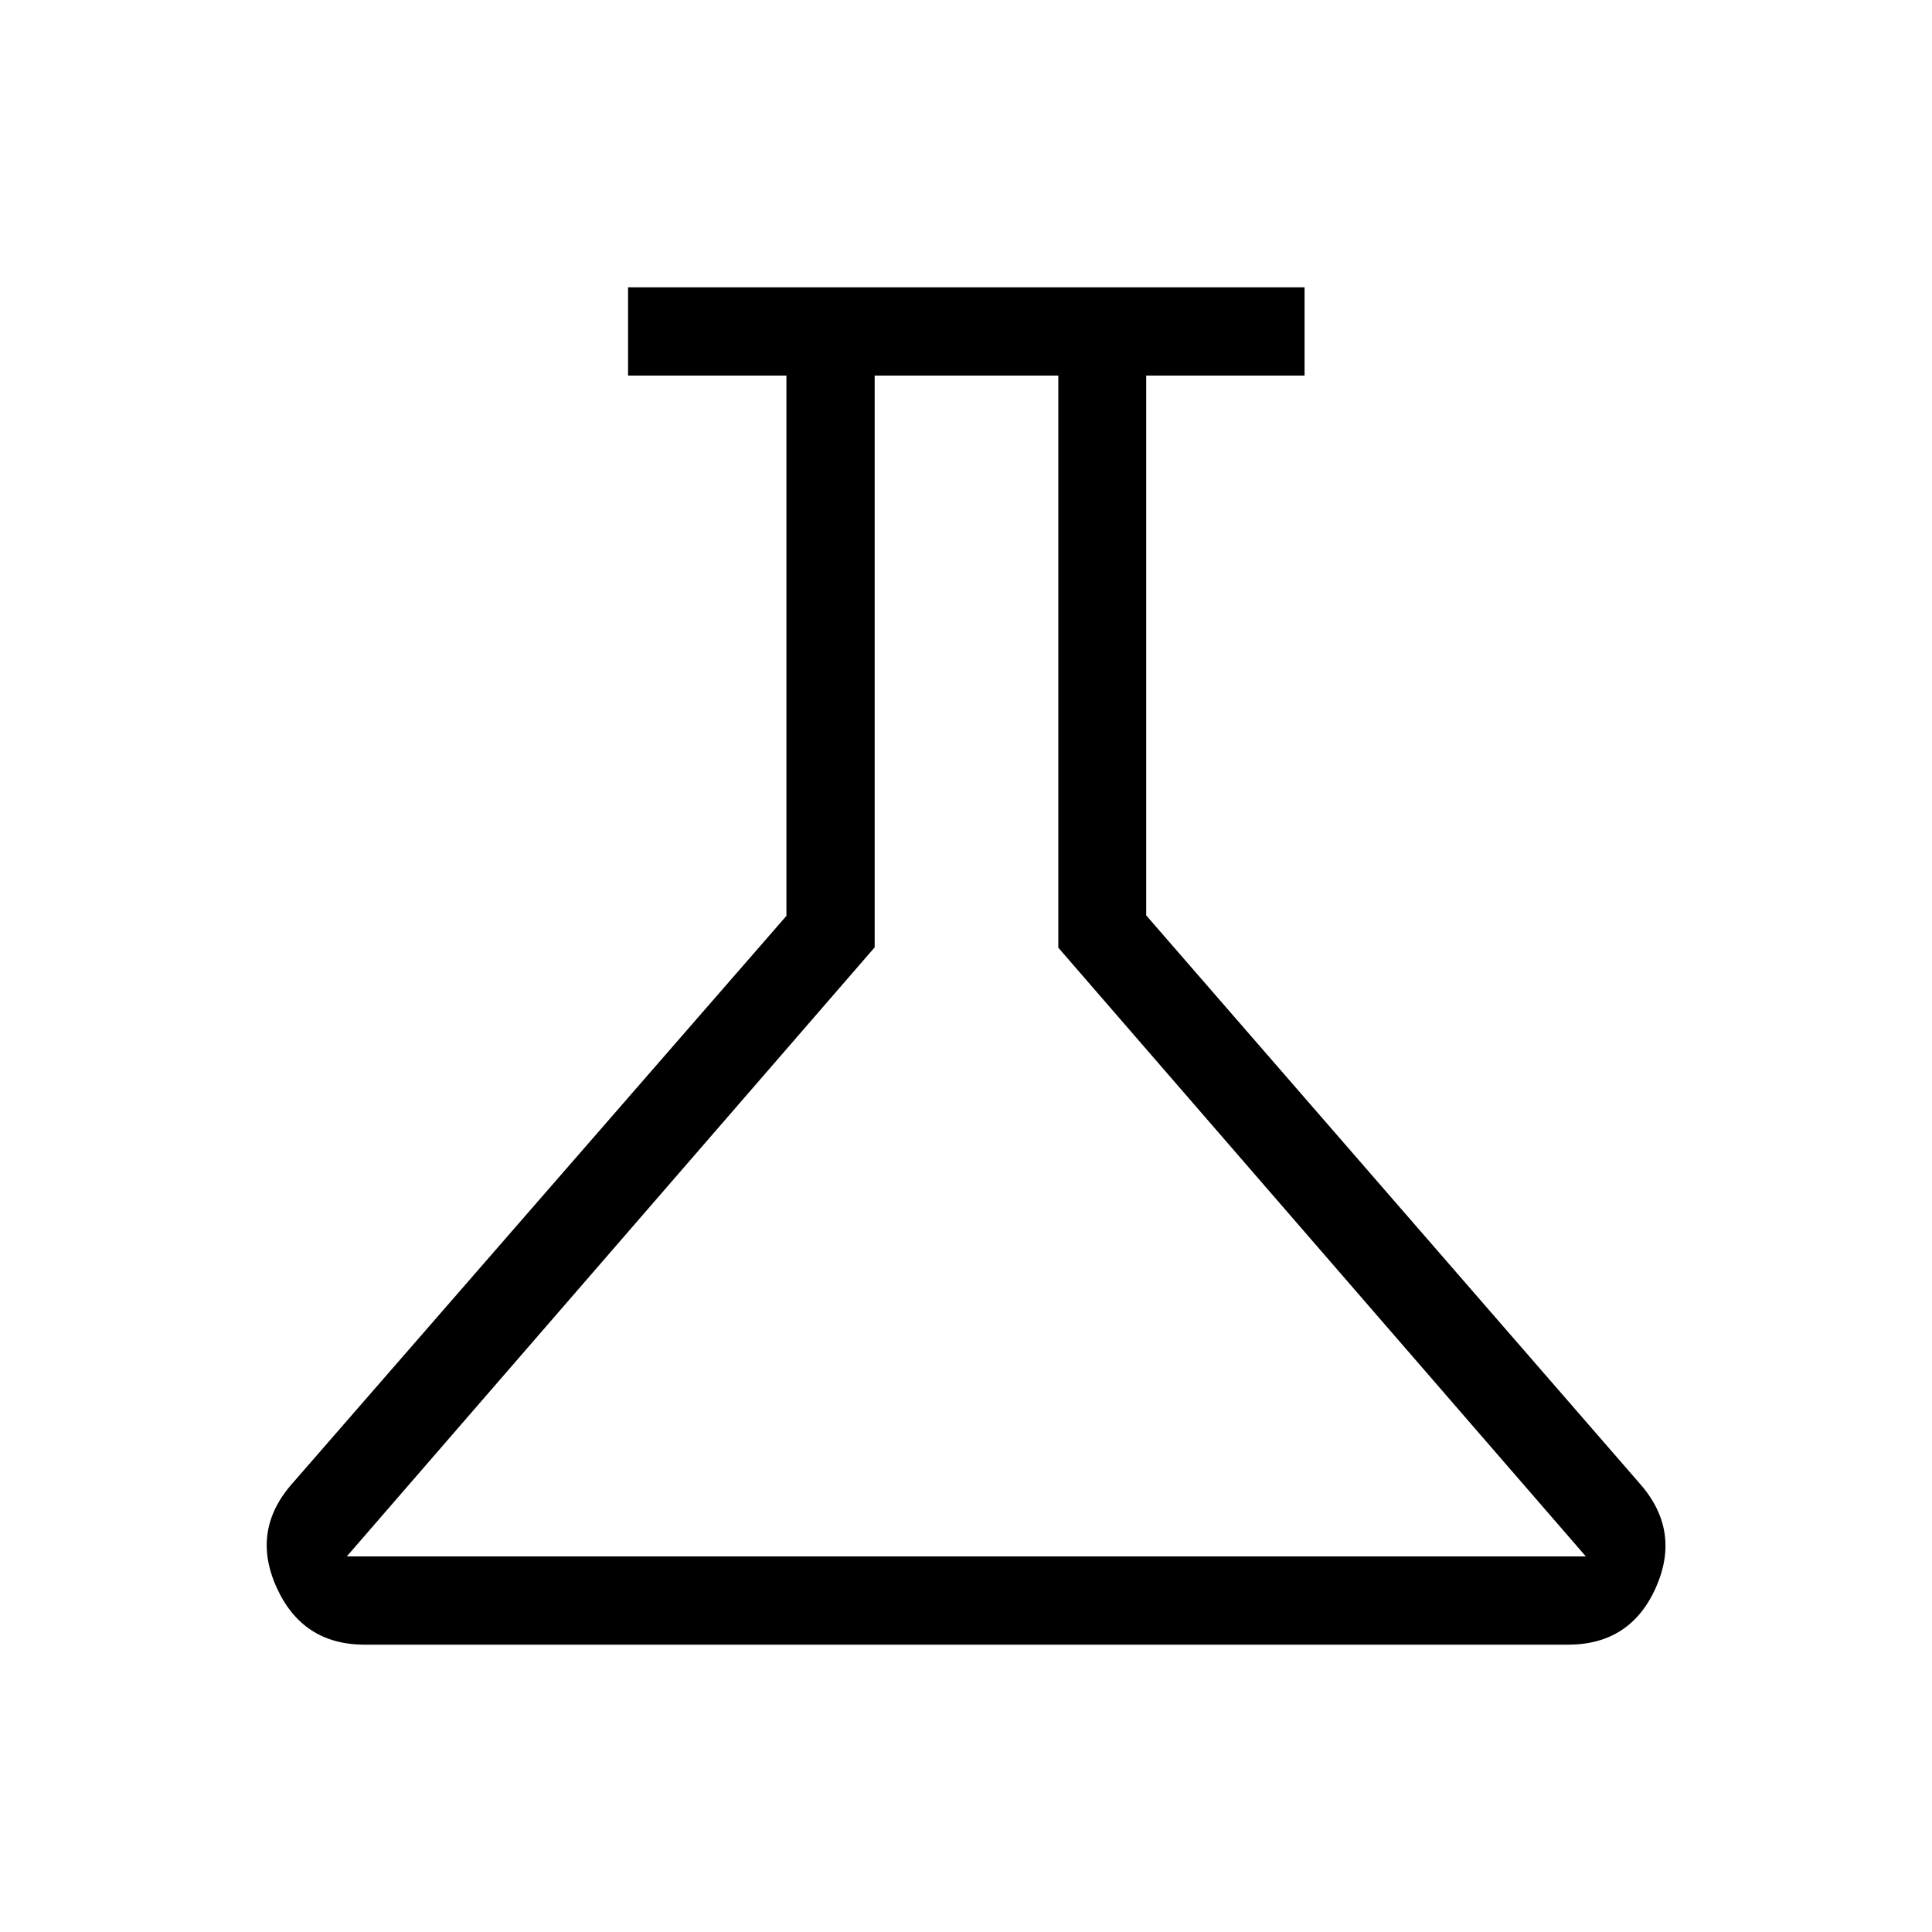 <svg xmlns="http://www.w3.org/2000/svg" height="48" viewBox="0 -960 960 960" width="48"><path d="M181.23-142.77q-31 0-43.84-28.56-12.85-28.55 8.3-52.05l245.08-281.53v-268.47h-78.69v-43.85h336.15v43.85h-78.69v268.23l244.77 281.77q21.15 23.5 8.56 52.05-12.59 28.56-43.79 28.56H181.23Zm-8.92-43.85H788L525.87-489.1v-284.28h-91.25v284.11L172.31-186.62ZM478.88-480Z"/></svg>